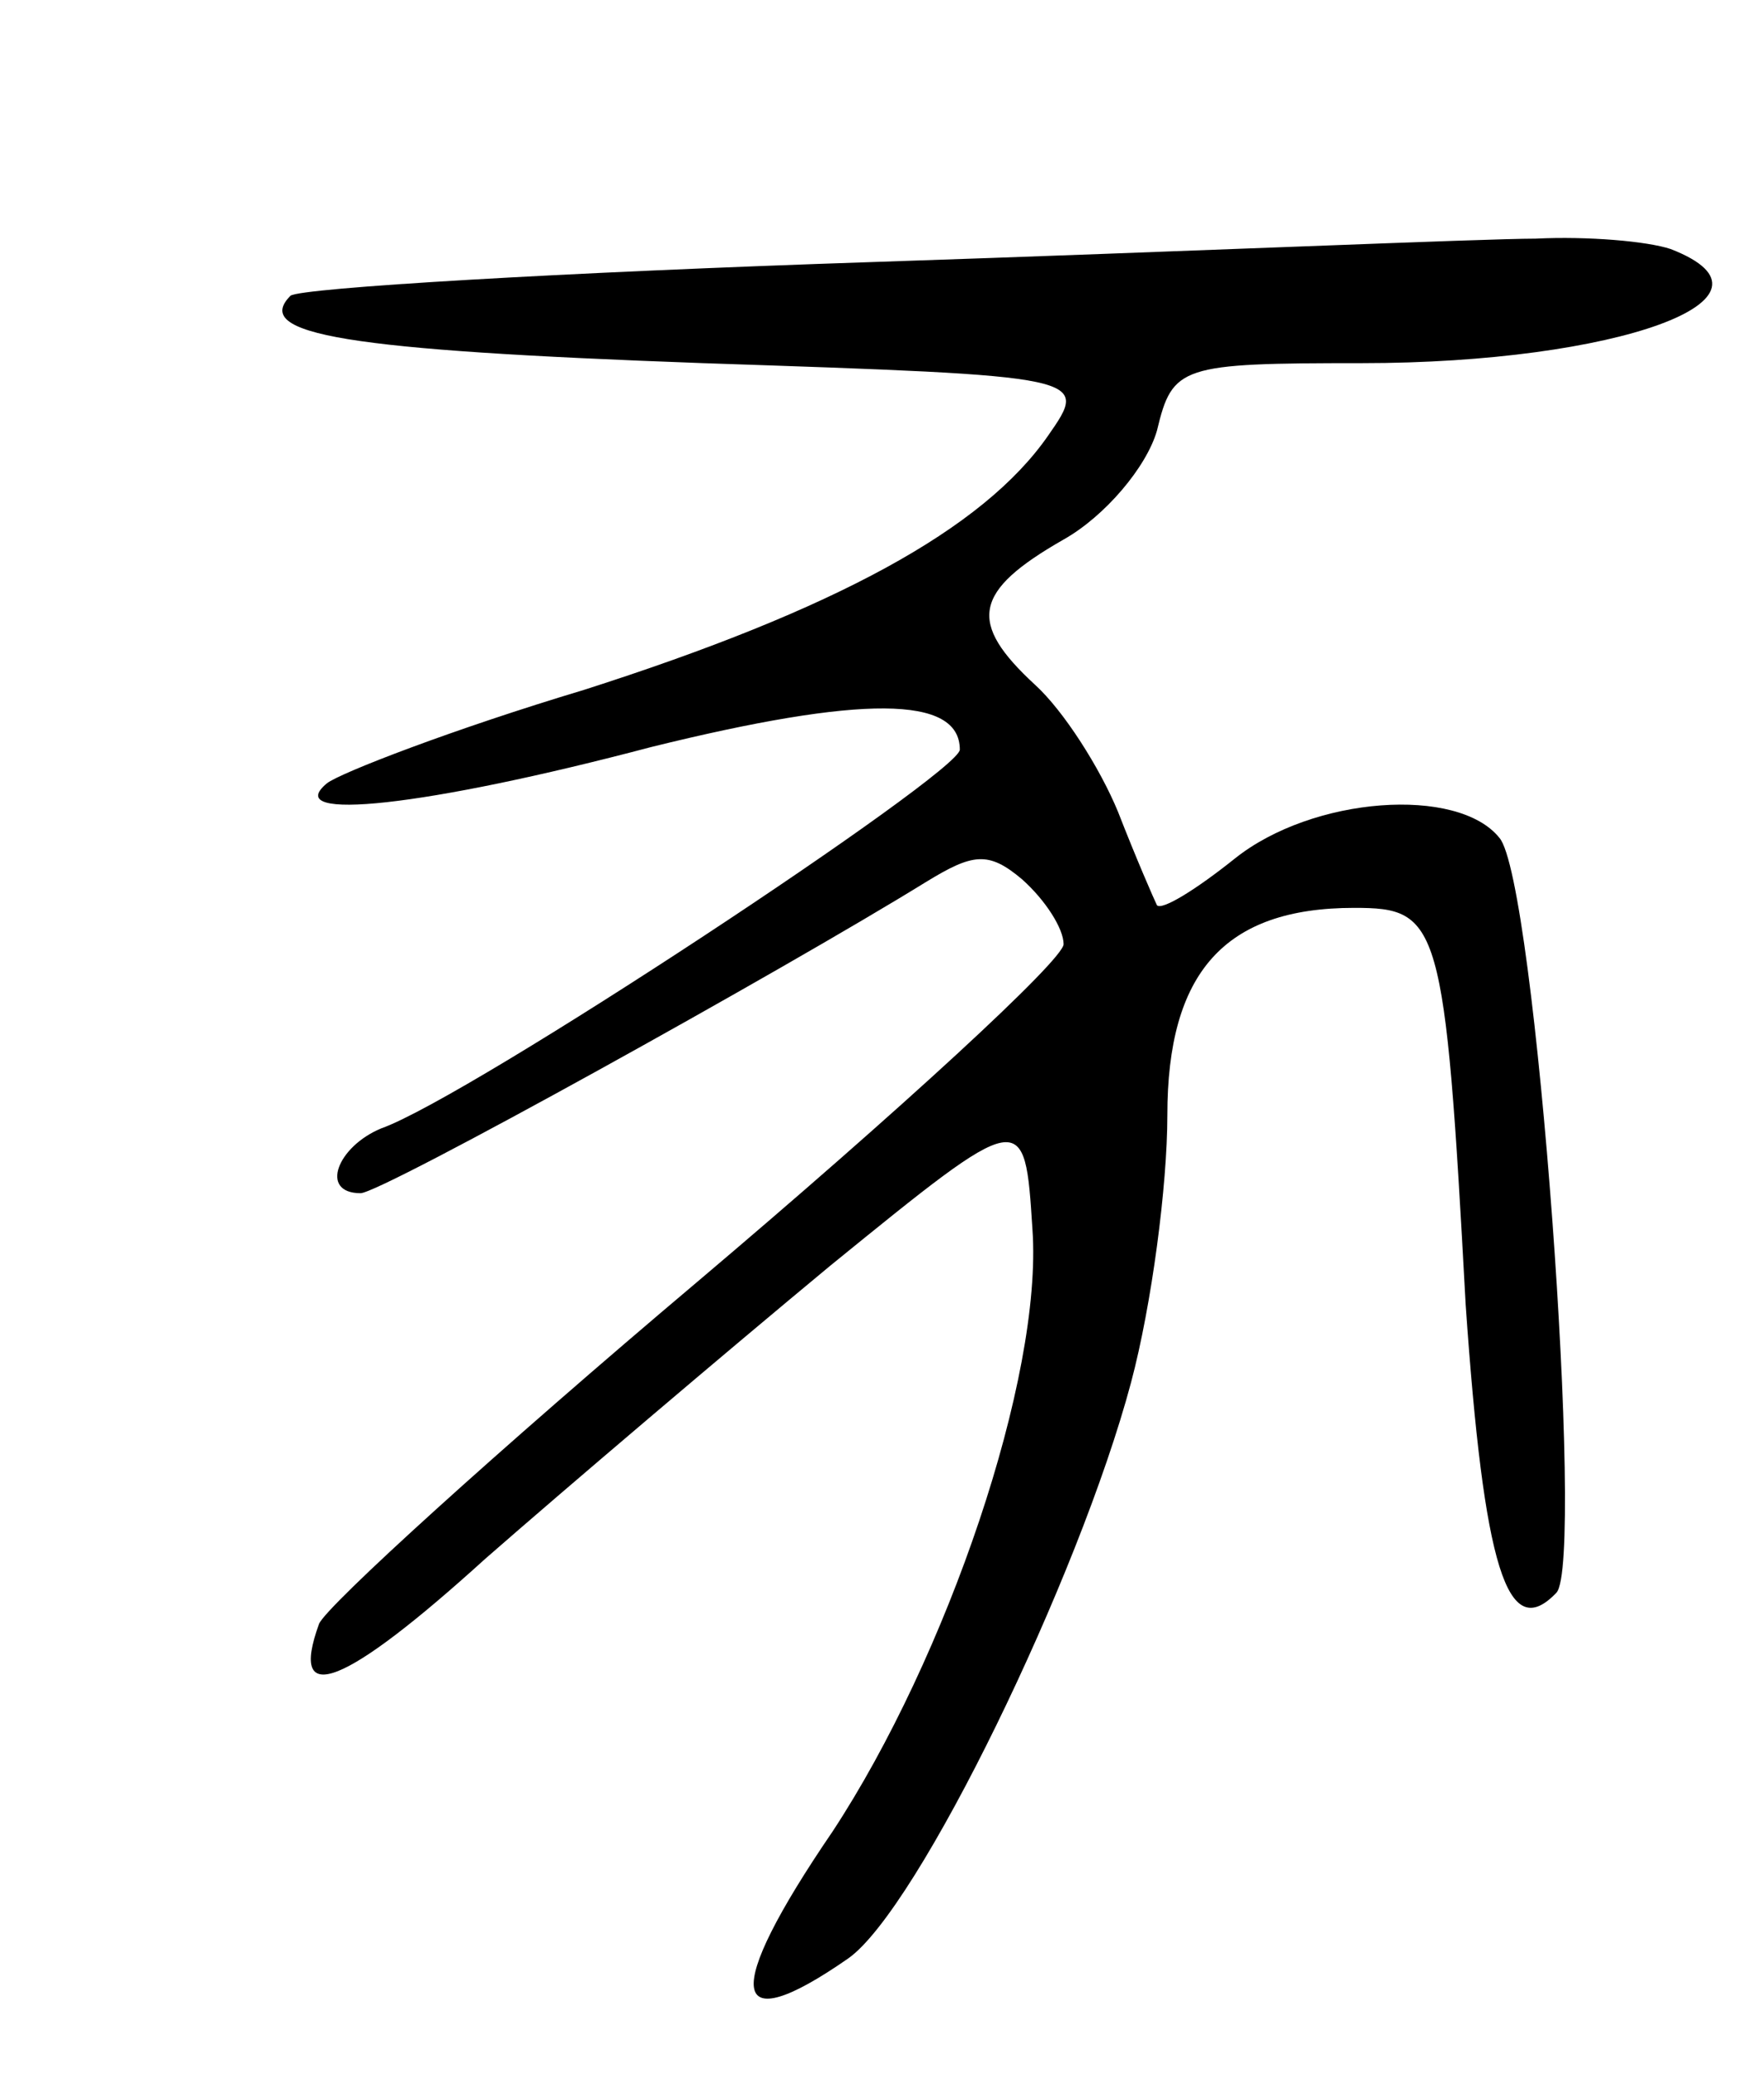 <svg version="1.0" xmlns="http://www.w3.org/2000/svg"
 width="68pt" height="80pt" viewBox="0 0 68 80"
 preserveAspectRatio="xMidYMid meet">
<g transform="translate(0,80) scale(0.1,-0.1)"
fill="#000000" stroke="none">
<path d="M337 699 c-121 -4 -221 -10 -225 -13 -15 -15 21 -21 159 -26 149 -5
149 -5 133 -28 -25 -36 -82 -67 -179 -98 -50 -15 -94 -32 -99 -36 -18 -15 38
-9 125 14 81 20 119 20 119 -1 0 -9 -189 -134 -223 -146 -17 -7 -24 -25 -8
-25 8 0 163 86 218 120 18 11 24 12 37 1 9 -8 16 -19 16 -25 0 -6 -63 -64
-141 -130 -77 -65 -143 -125 -146 -132 -12 -33 10 -24 64 25 32 28 92 79 133
113 75 61 75 61 78 14 4 -57 -33 -165 -77 -232 -43 -63 -40 -81 6 -49 27 19
89 147 109 222 8 30 14 76 14 103 0 55 22 80 72 80 33 0 35 -5 43 -153 7 -101
16 -131 35 -111 11 12 -8 275 -22 291 -16 20 -72 16 -102 -8 -15 -12 -28 -20
-30 -18 -1 2 -8 18 -15 36 -7 17 -21 39 -32 49 -26 24 -24 36 11 56 16 9 32
28 36 42 6 25 9 26 79 26 98 0 168 25 119 44 -9 3 -32 5 -52 4 -20 0 -135 -5
-255 -9z"/>
</g>
</svg>
